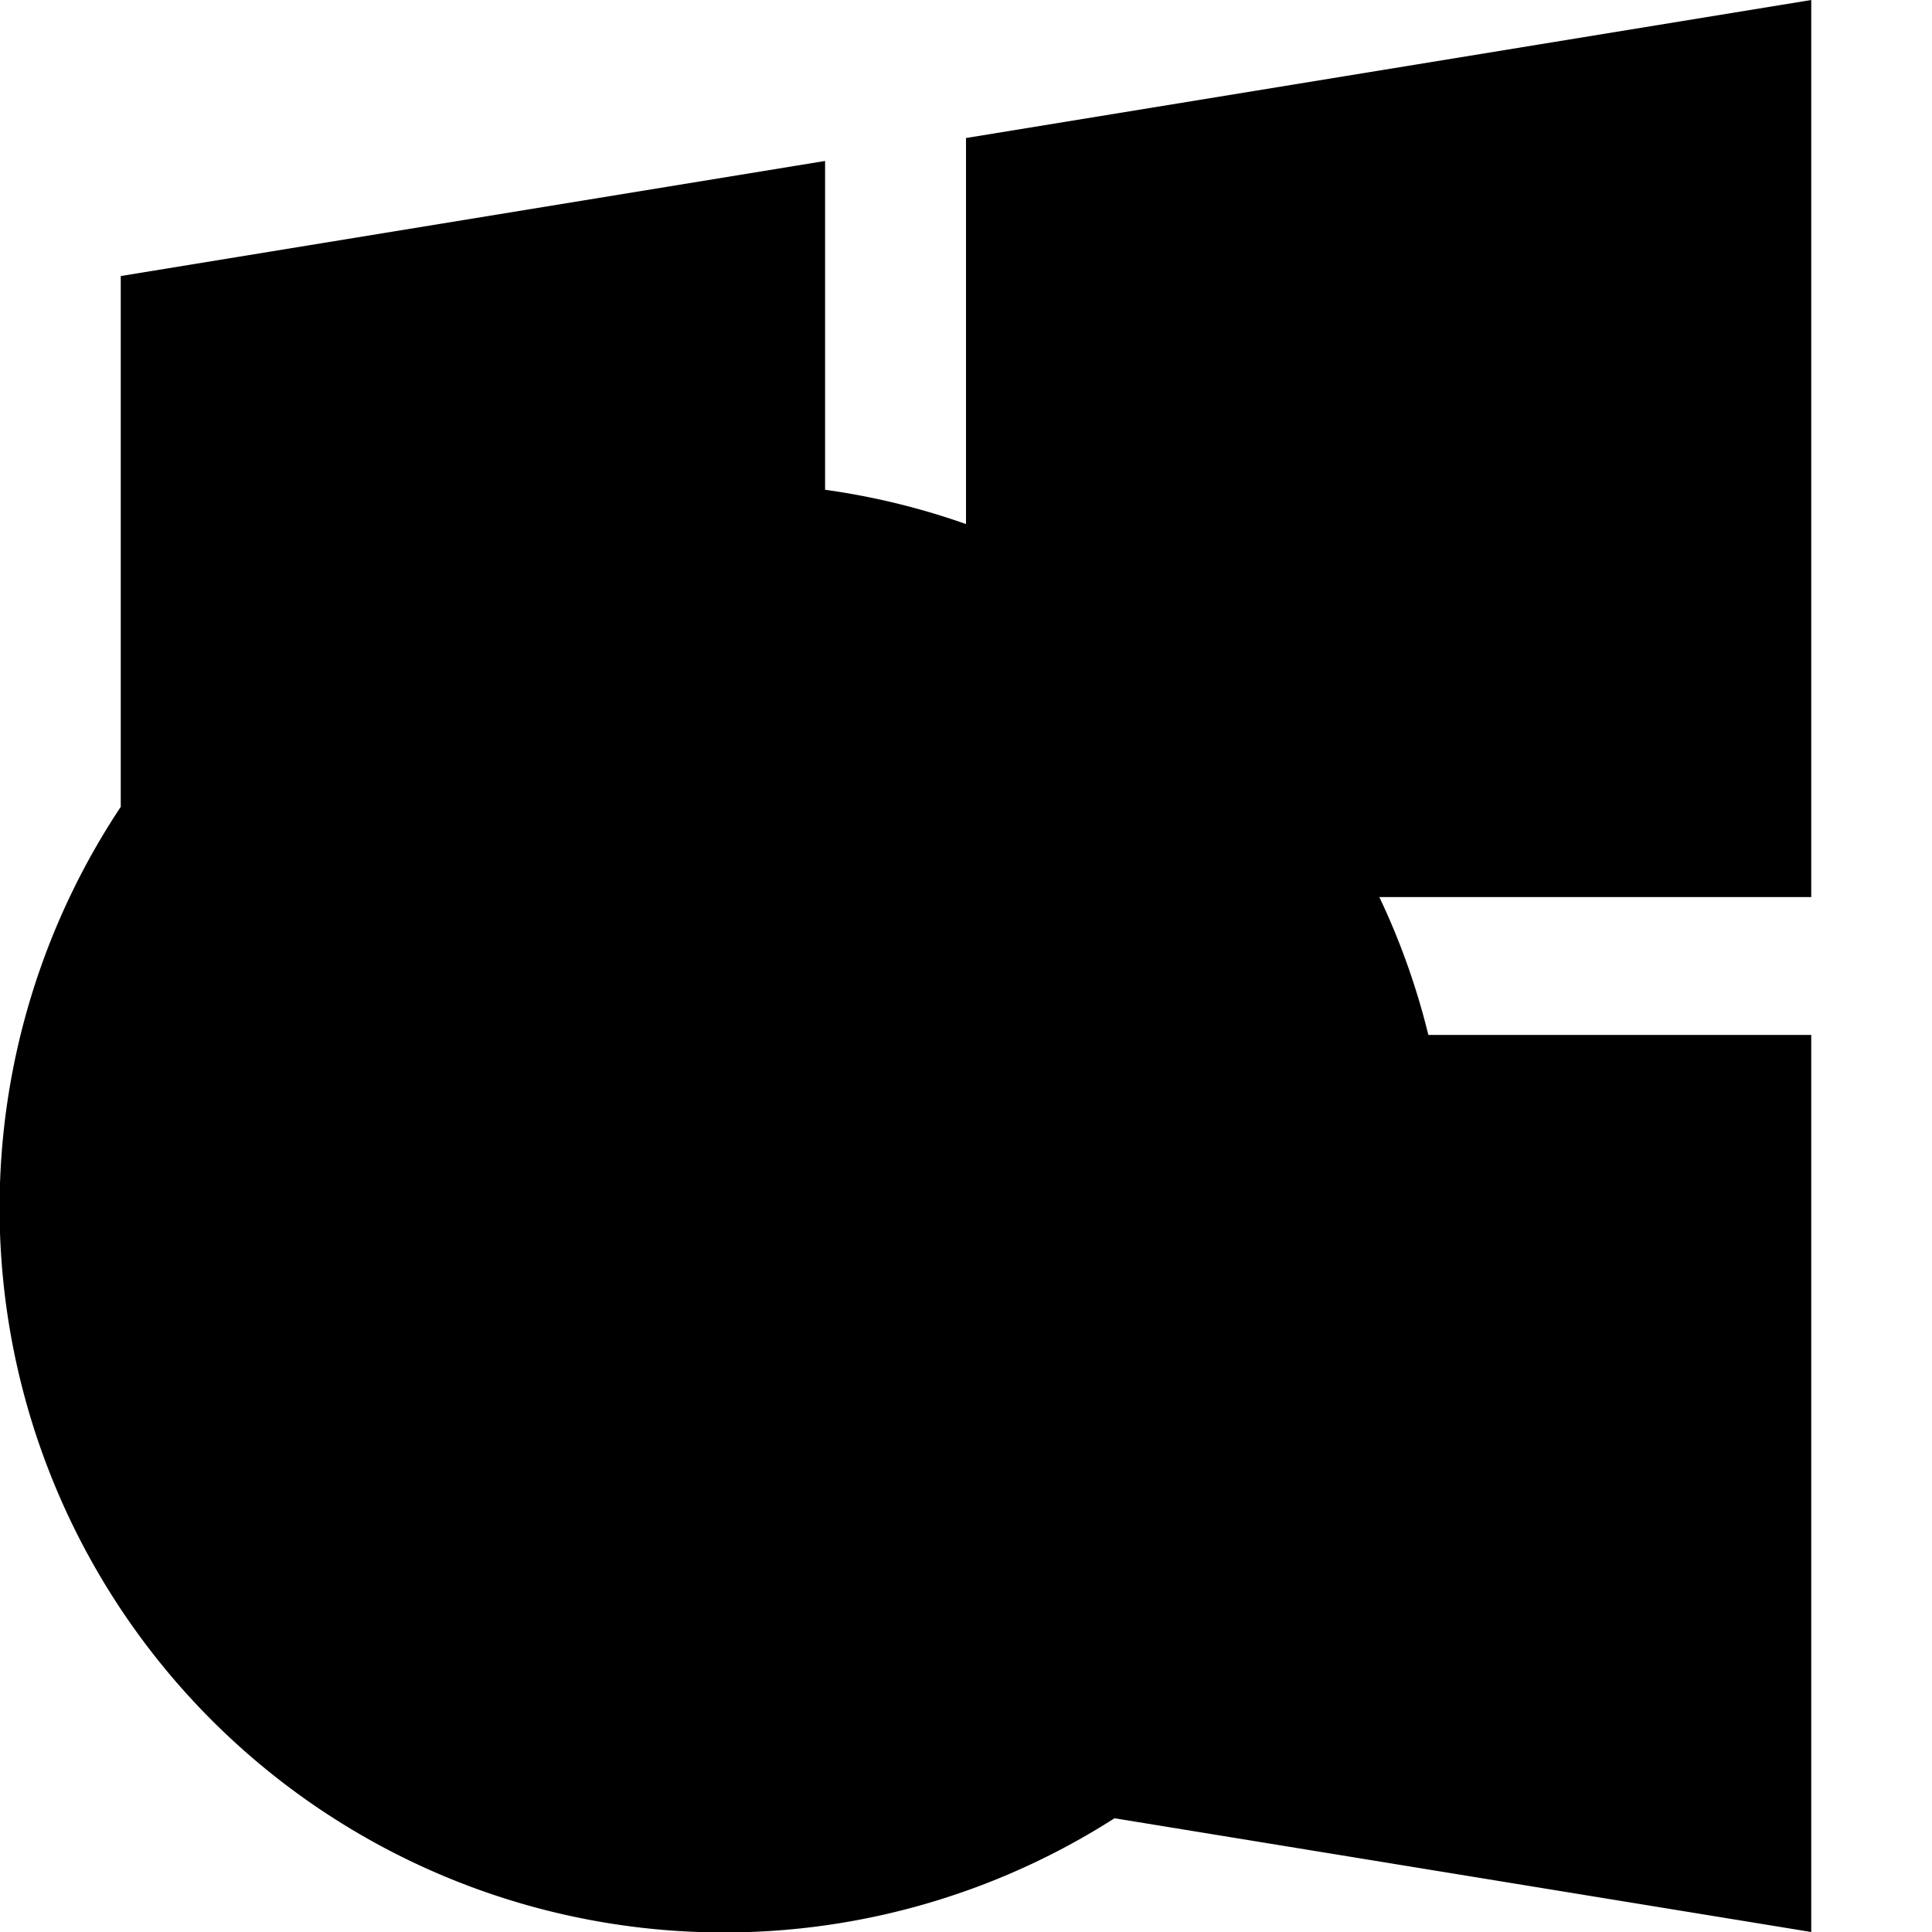 <svg width="16" height="16" fill="none" viewBox="0 0 16 16" xmlns="http://www.w3.org/2000/svg">
  <path fill="currentColor" d="M3.44 7.182V13h1.407v-2.338h2.292V13h1.404V7.182H7.139v2.335H4.847V7.182H3.44Z"/>
  <path fill="currentColor" d="M15 0 8 1.143V4.34a5.96 5.96 0 0 0-1.167-.284V1.333L1 2.286v4.396a6 6 0 0 0 8.23 8.376L15 16V8.571h-3.171a5.954 5.954 0 0 0-.406-1.142H15V0ZM6 15A5 5 0 1 0 6 5a5 5 0 0 0 0 10Z" clip-rule="evenodd"/>
</svg>
